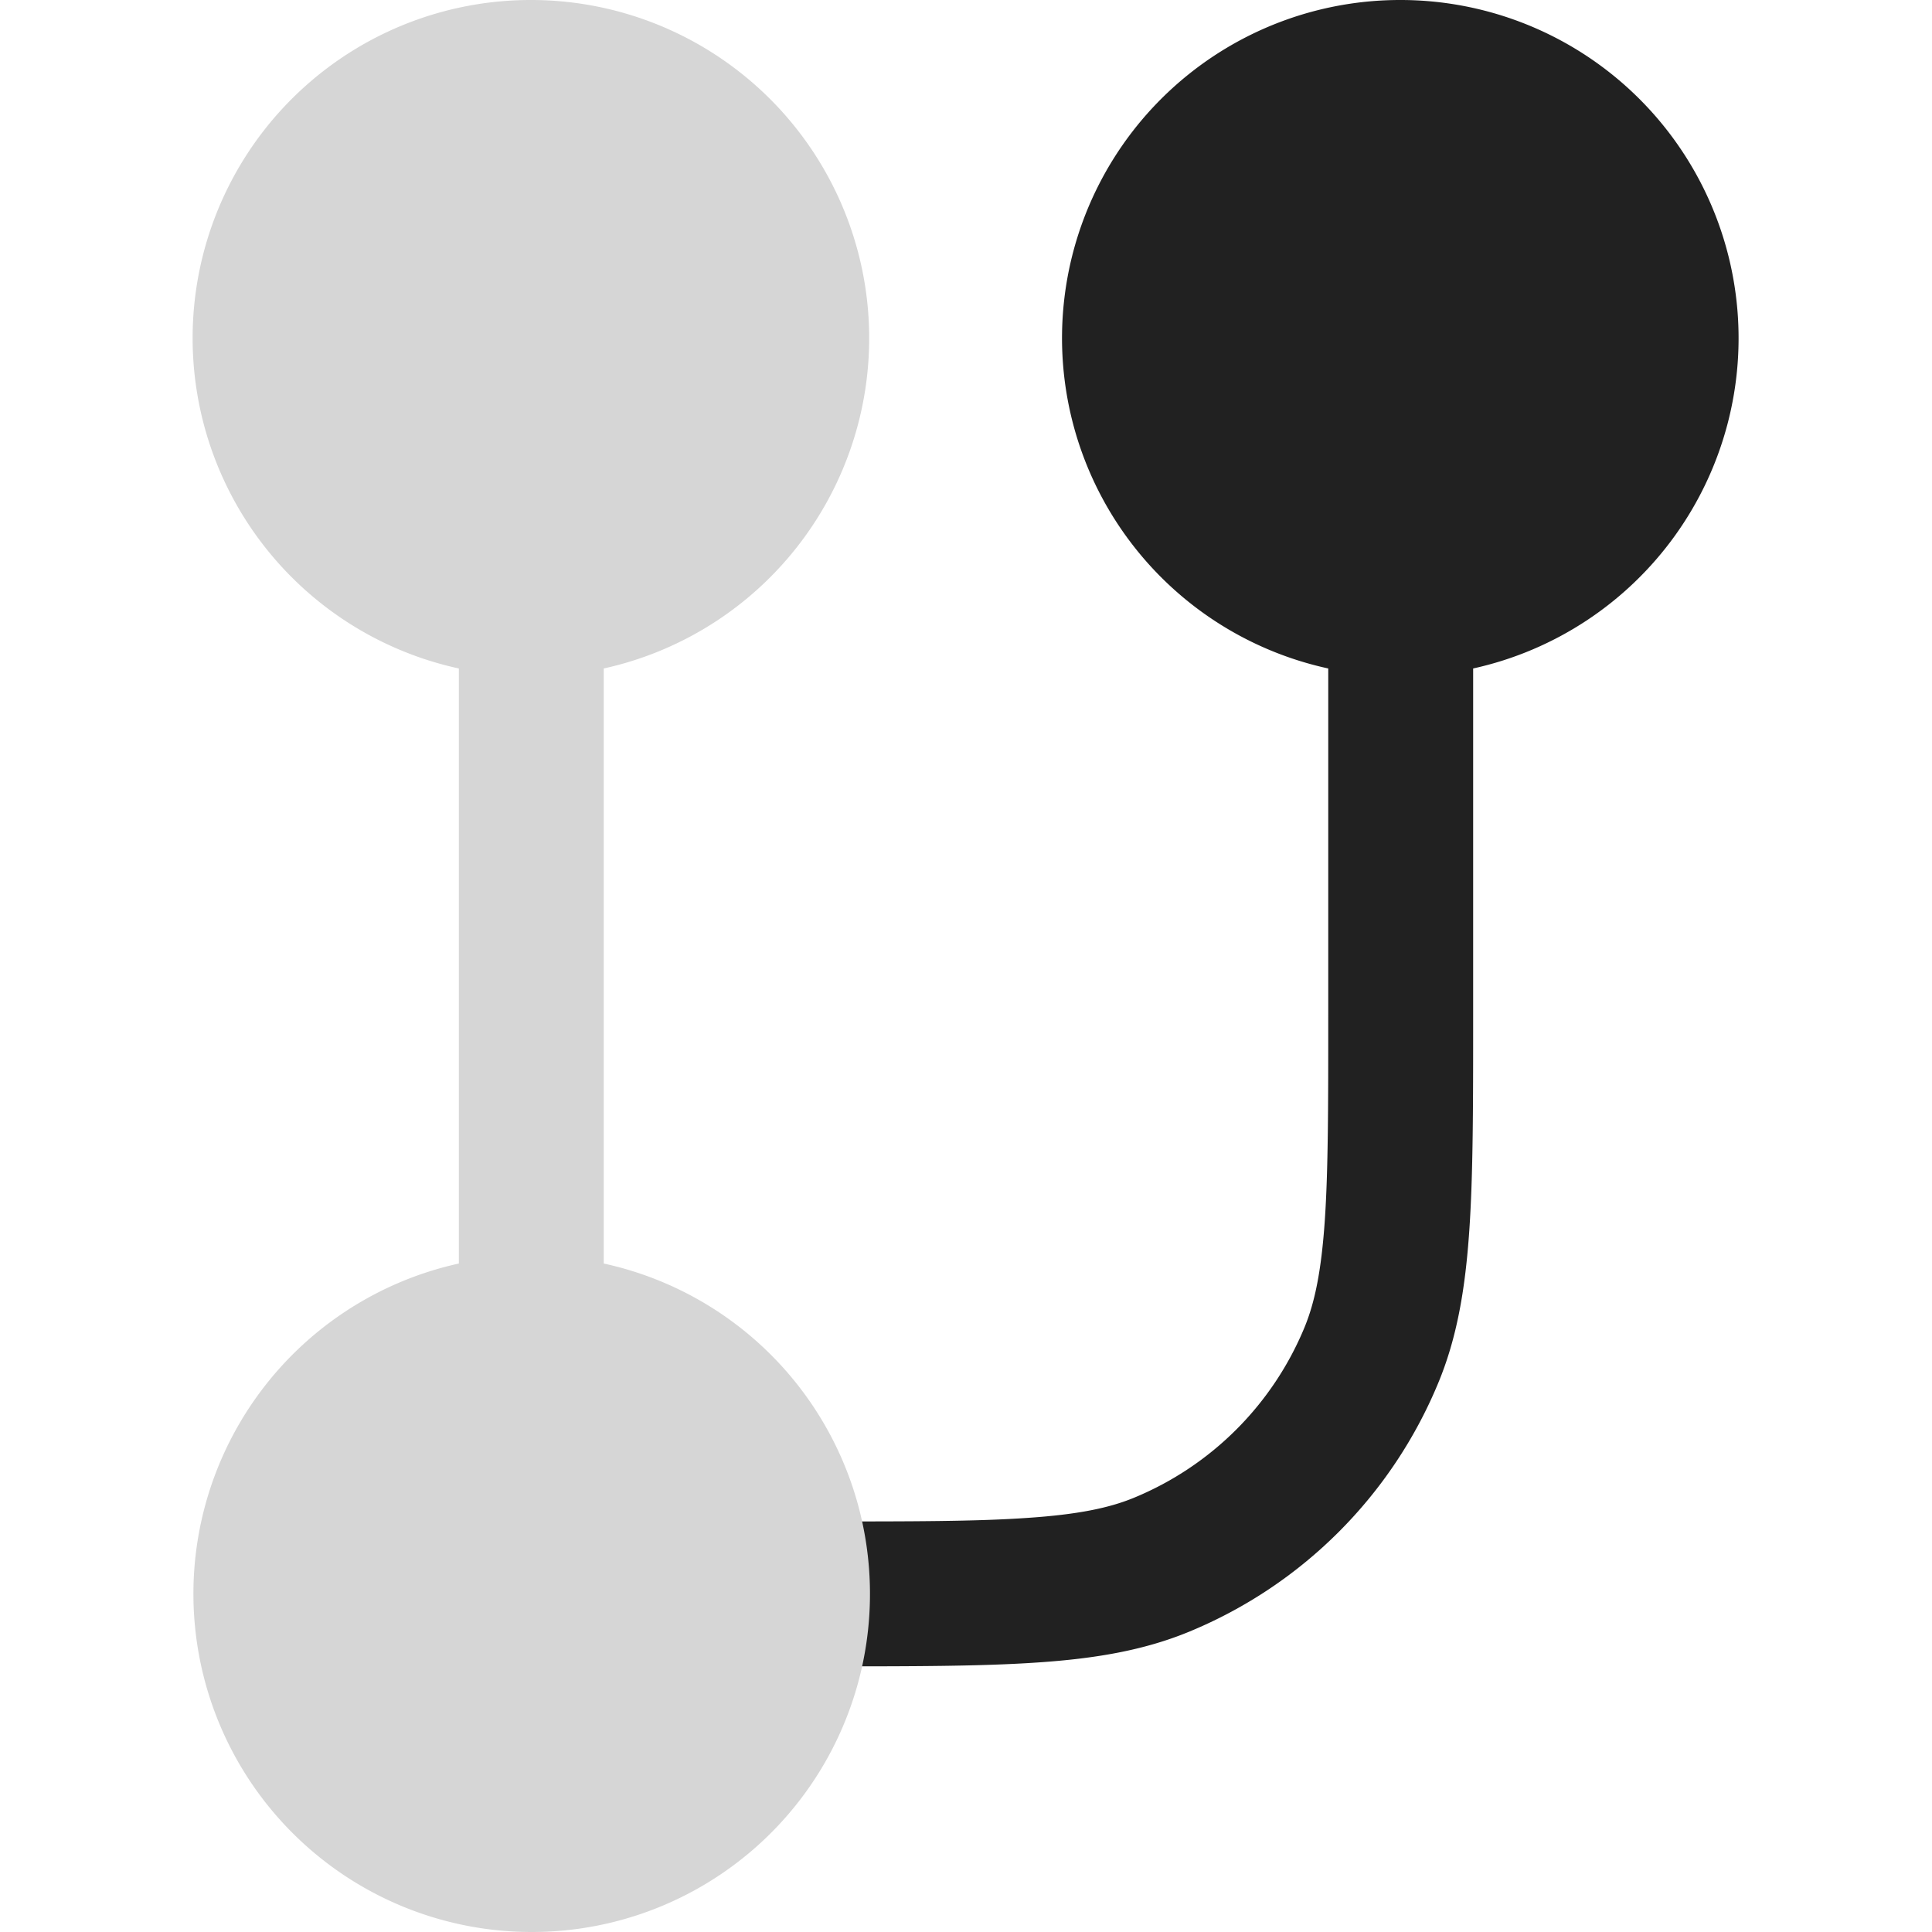 <svg xmlns="http://www.w3.org/2000/svg" width="20" height="20" fill="none" viewBox="0 0 20 20"><path fill="#212121" fill-rule="evenodd" d="M15.25 6.92A3.501 3.501 0 0 0 14.5 0a3.5 3.5 0 0 0-.75 6.92v3.58c0 .942 0 1.611-.036 2.138-.036.52-.103.845-.211 1.106a3.25 3.25 0 0 1-1.76 1.759c-.26.108-.586.175-1.105.21-.527.037-1.196.037-2.138.037v1.5h.027c.91 0 1.63 0 2.213-.04.596-.04 1.104-.125 1.578-.322a4.75 4.75 0 0 0 2.57-2.57c.197-.474.281-.982.322-1.578.04-.584.04-1.304.04-2.213V6.92Z" clip-rule="evenodd"/><path fill="#D6D6D6" fill-rule="evenodd" d="M6.25 6.92A3.501 3.501 0 0 0 5.5 0a3.5 3.5 0 0 0-.75 6.92v6.16A3.501 3.501 0 0 0 5.5 20a3.5 3.5 0 0 0 .75-6.92V6.92Z" clip-rule="evenodd"/></svg>